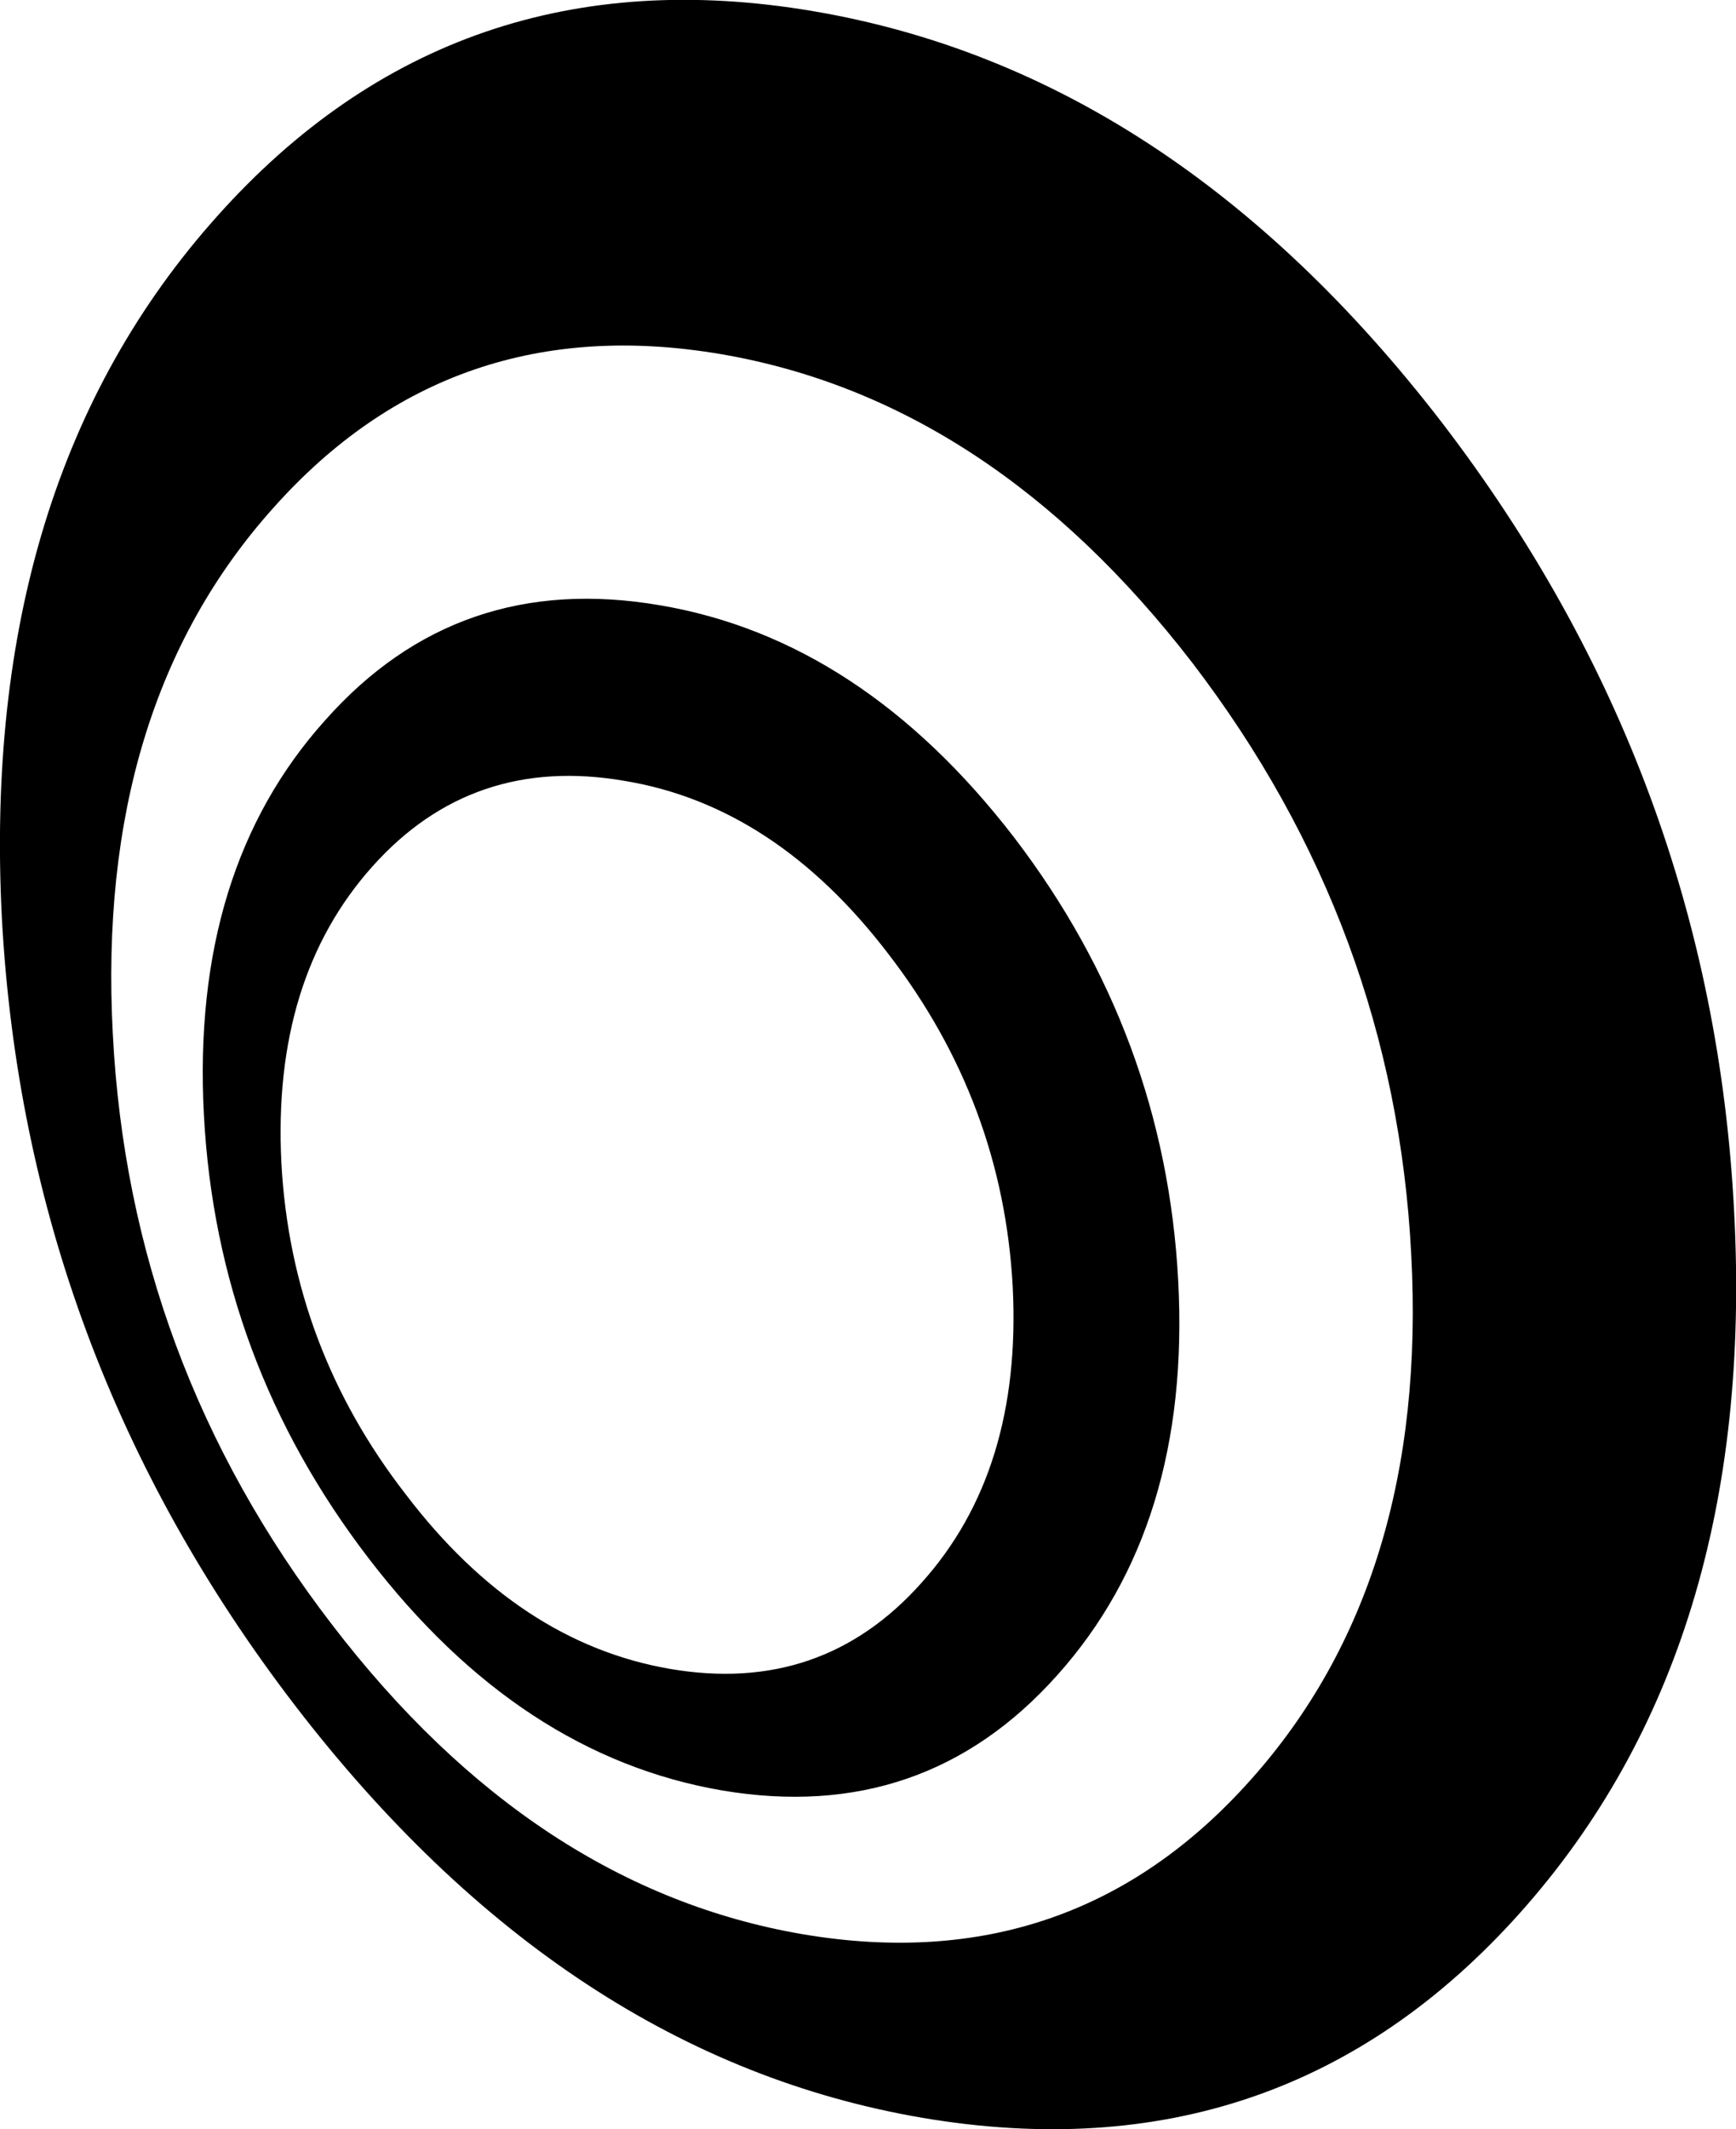 <?xml version="1.0" encoding="UTF-8" standalone="no"?>
<svg xmlns:xlink="http://www.w3.org/1999/xlink" height="171.65px" width="140.05px" xmlns="http://www.w3.org/2000/svg">
  <g transform="matrix(1.0, 0.0, 0.0, 1.0, -55.5, -197.8)">
    <path d="M121.1 198.7 Q150.05 203.6 171.85 231.9 193.6 260.3 195.4 295.5 197.25 330.65 178.1 352.05 158.95 373.45 129.95 368.55 101.1 363.65 79.3 335.3 57.55 306.95 55.65 271.8 53.85 236.6 73.05 215.2 92.2 193.8 121.1 198.7 M108.75 246.6 Q125.0 249.35 137.3 265.3 149.5 281.25 150.55 301.05 151.6 320.8 140.8 332.85 130.05 344.9 113.75 342.15 97.45 339.35 85.25 323.45 73.0 307.5 71.95 287.7 70.9 267.9 81.75 255.85 92.45 243.8 108.75 246.6 M120.3 353.75 Q142.0 357.4 156.35 341.35 170.75 325.3 169.35 298.95 168.0 272.55 151.7 251.25 135.35 230.05 113.65 226.35 91.9 222.65 77.55 238.75 63.2 254.75 64.6 281.15 65.95 307.55 82.3 328.8 98.6 350.05 120.3 353.75 M105.85 260.75 Q93.6 258.65 85.55 267.65 77.45 276.7 78.2 291.55 79.0 306.4 88.25 318.3 97.35 330.25 109.55 332.35 121.8 334.45 129.85 325.4 137.95 316.4 137.2 301.55 136.4 286.7 127.2 274.75 118.05 262.75 105.85 260.75" fill="#000000" fill-rule="evenodd" stroke="none"/>
  </g>
</svg>
